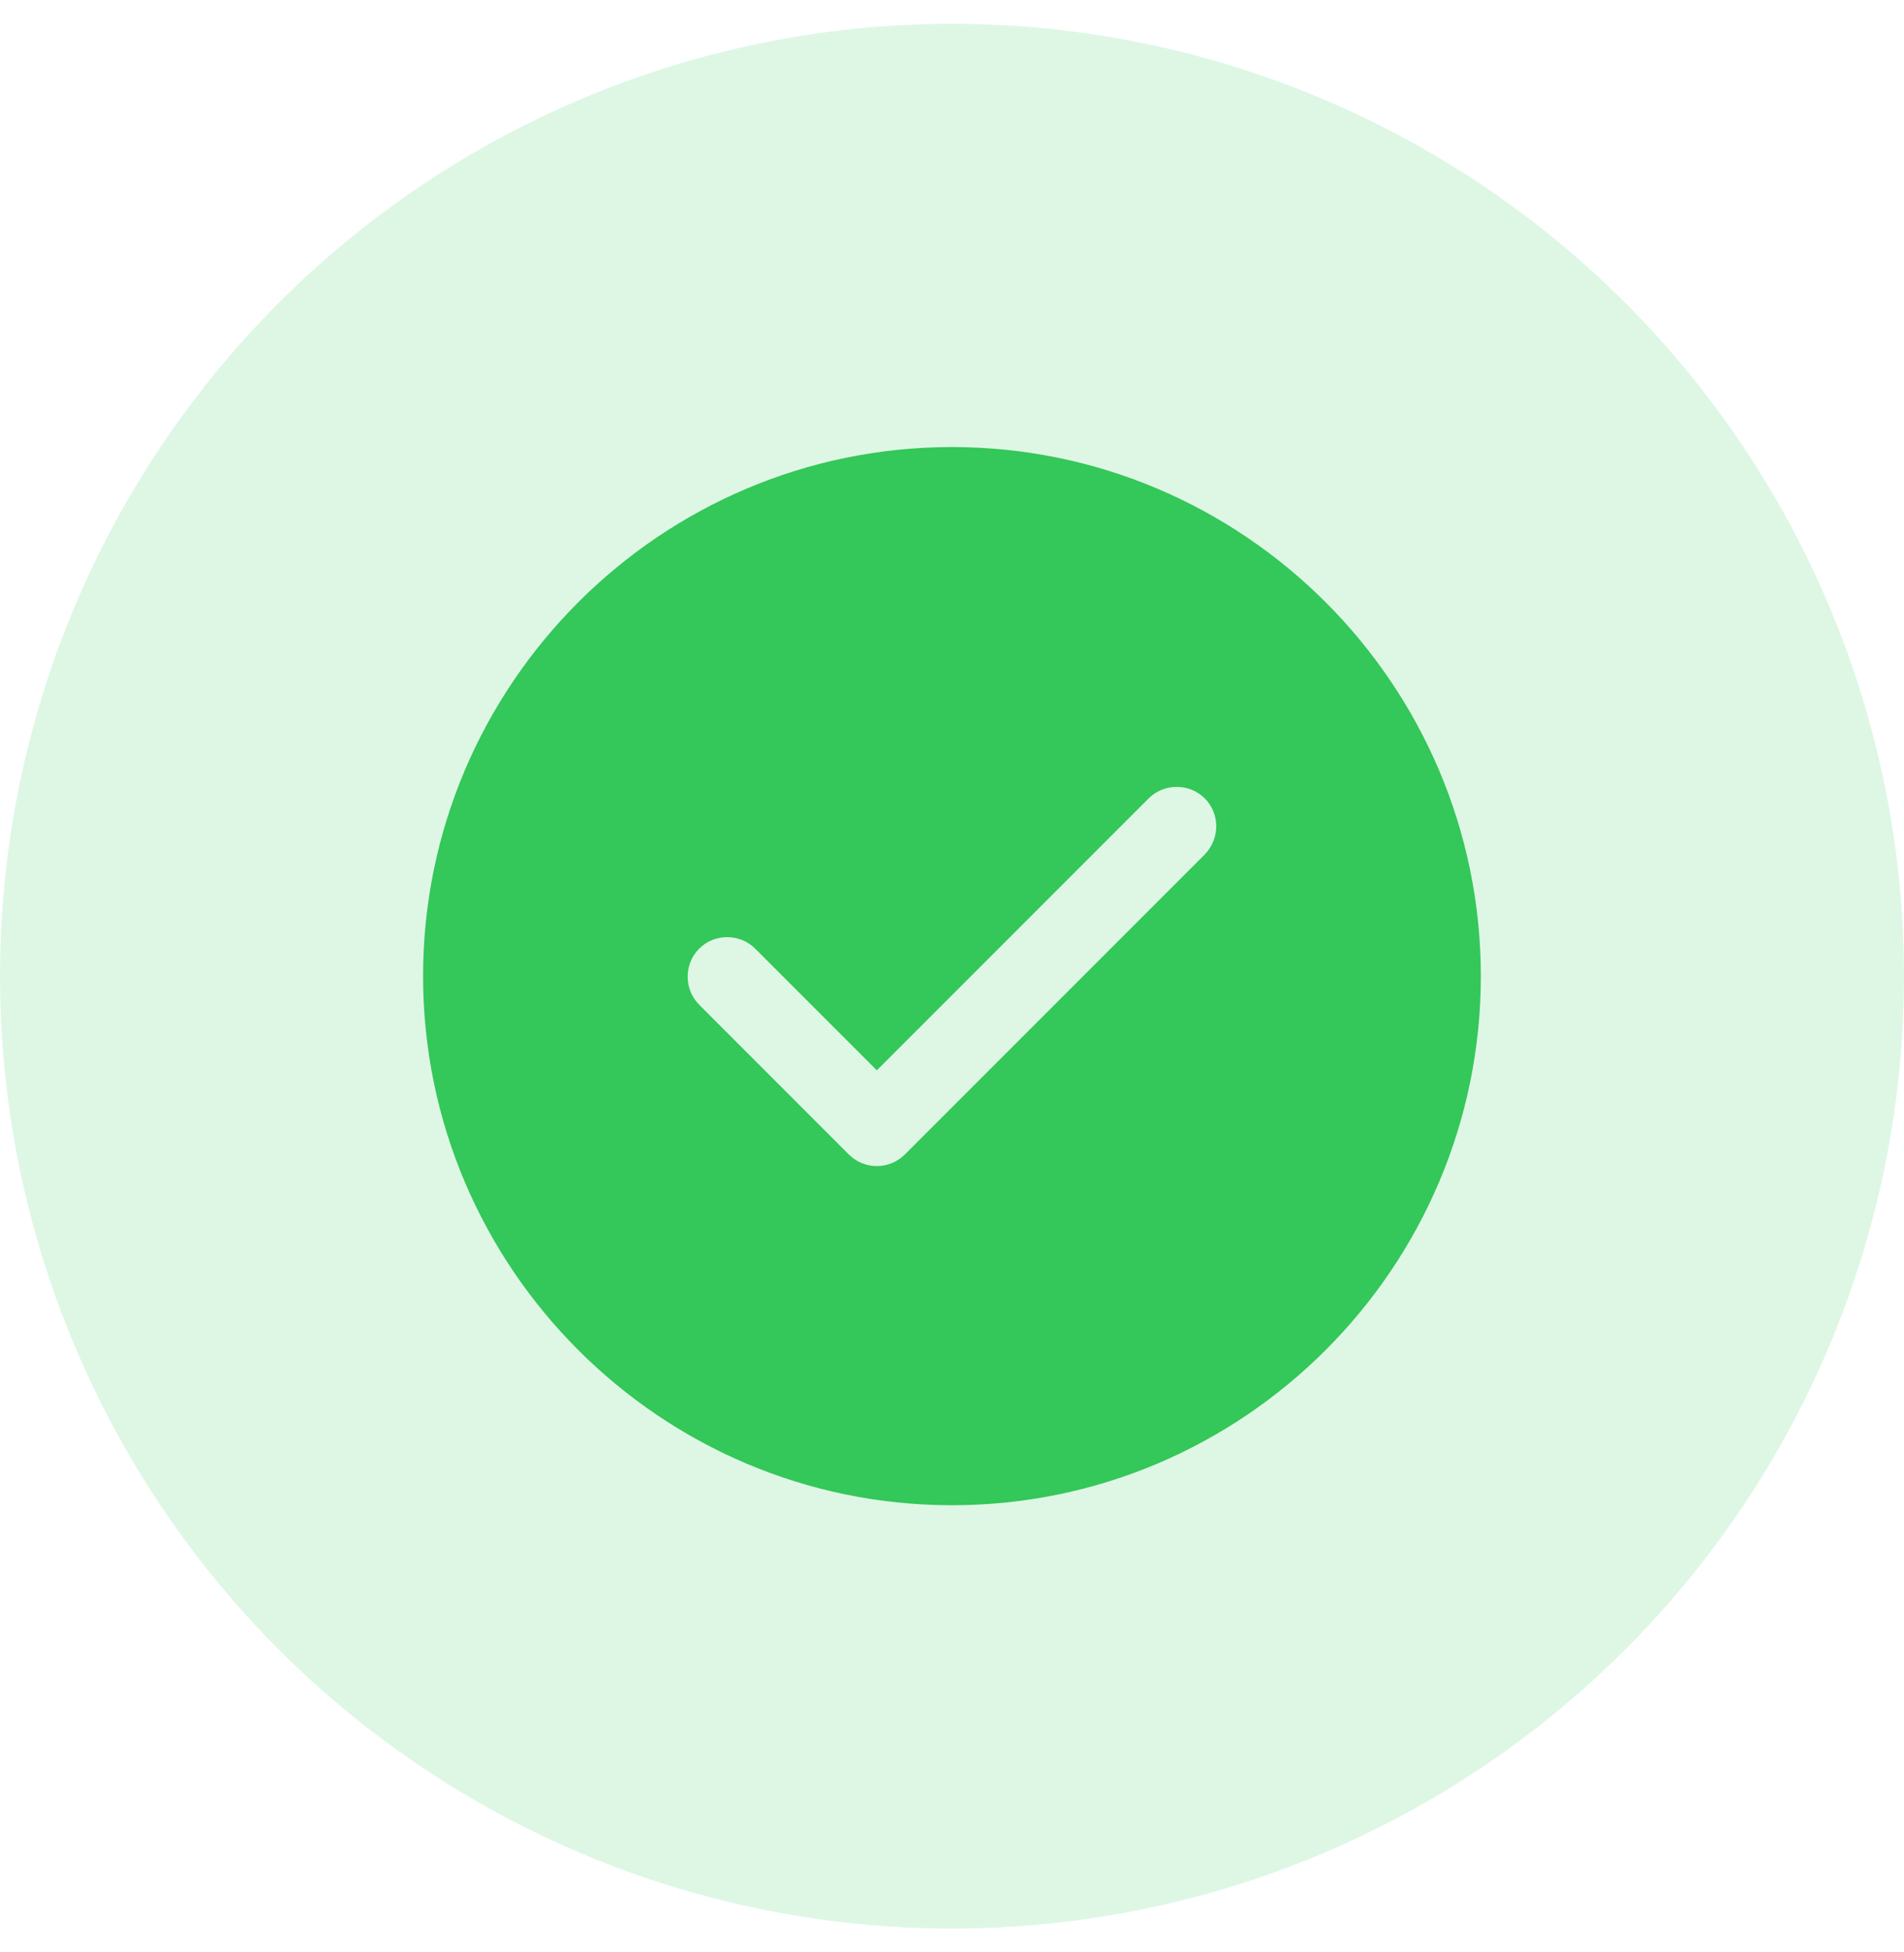 <svg width="40" height="41" viewBox="0 0 40 41" fill="none" xmlns="http://www.w3.org/2000/svg">
<circle cx="20" cy="20.5" r="20" fill="#2FCB58" fill-opacity="0.16"/>
<path d="M19.999 9.388C13.877 9.388 8.888 14.377 8.888 20.499C8.888 26.622 13.877 31.61 19.999 31.61C26.121 31.61 31.11 26.622 31.11 20.499C31.11 14.377 26.121 9.388 19.999 9.388ZM25.31 17.944L19.01 24.244C18.854 24.399 18.643 24.488 18.421 24.488C18.199 24.488 17.988 24.399 17.832 24.244L14.688 21.099C14.366 20.777 14.366 20.244 14.688 19.922C15.01 19.599 15.543 19.599 15.866 19.922L18.421 22.477L24.132 16.766C24.454 16.444 24.988 16.444 25.31 16.766C25.632 17.088 25.632 17.61 25.31 17.944Z" fill="#34C759"/>
</svg>
